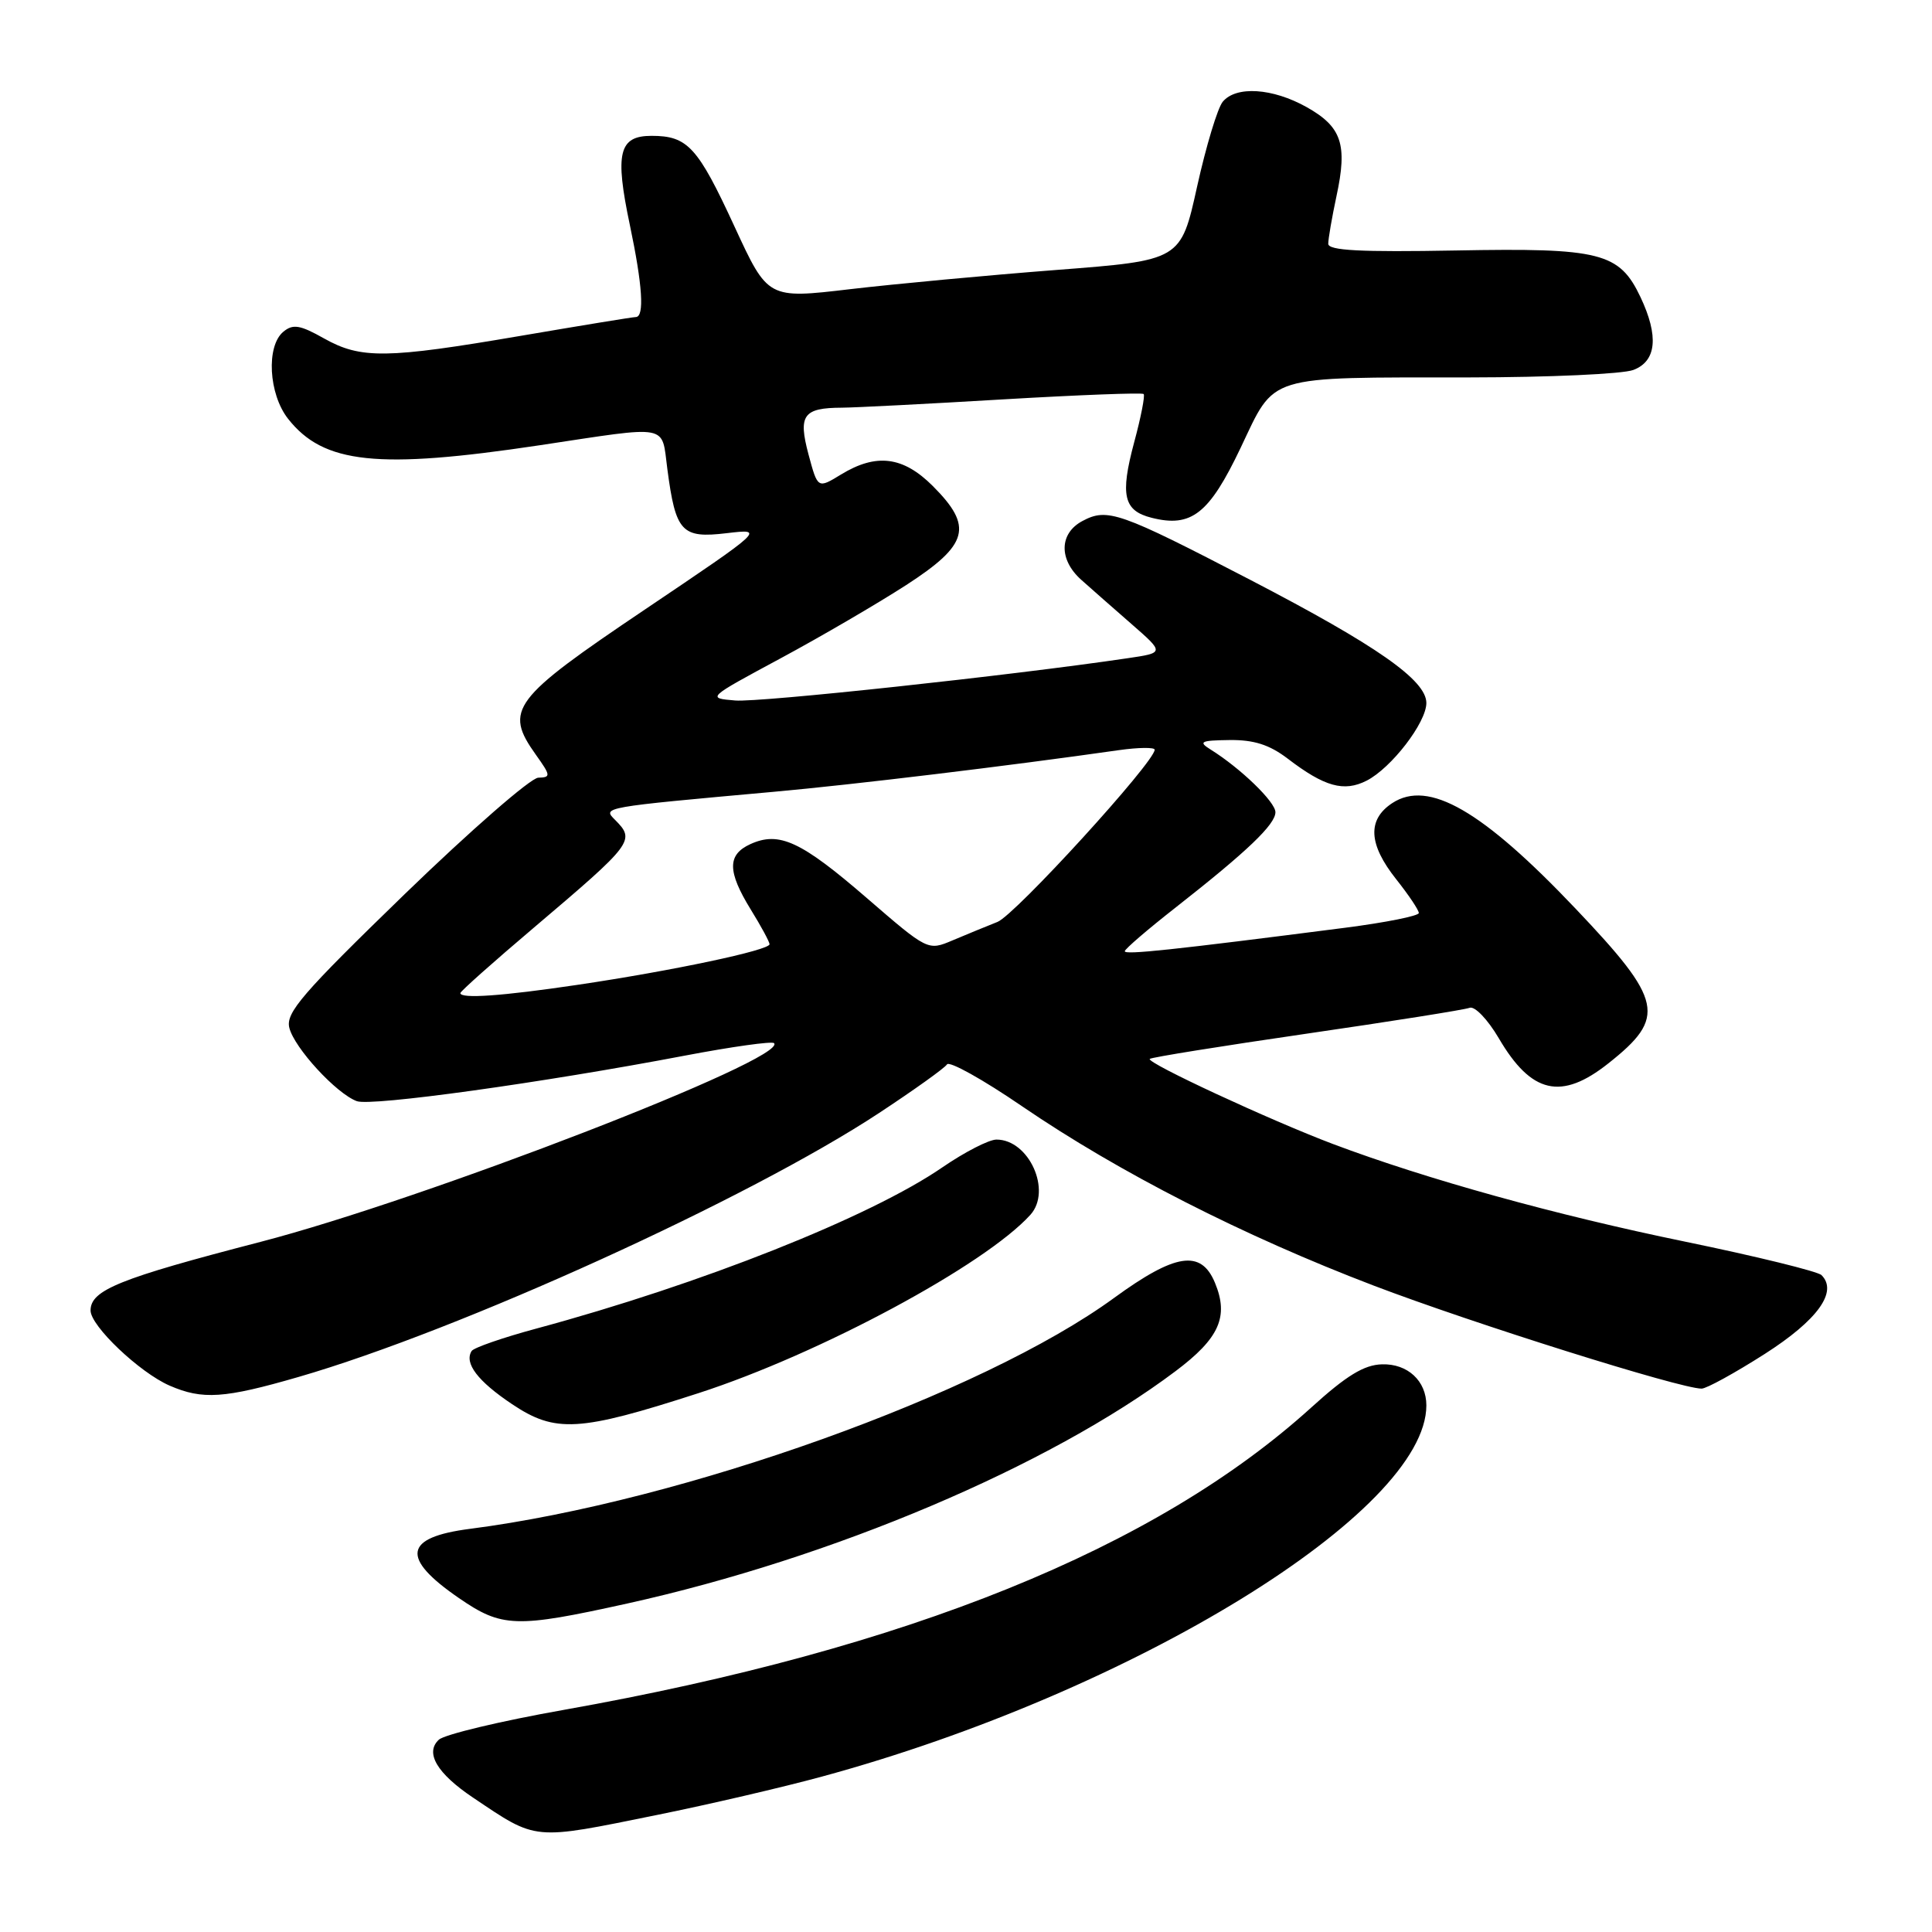 <?xml version="1.0" encoding="UTF-8" standalone="no"?>
<!DOCTYPE svg PUBLIC "-//W3C//DTD SVG 1.1//EN" "http://www.w3.org/Graphics/SVG/1.1/DTD/svg11.dtd" >
<svg xmlns="http://www.w3.org/2000/svg" xmlns:xlink="http://www.w3.org/1999/xlink" version="1.1" viewBox="0 0 256 256">
 <g >
 <path fill="currentColor"
d=" M 87.11 240.48 C 93.93 239.10 103.73 236.82 108.90 235.41 C 150.09 224.22 189.00 200.32 189.00 186.22 C 189.00 182.98 186.52 180.68 183.13 180.78 C 180.75 180.84 178.41 182.27 173.73 186.52 C 153.16 205.16 120.22 218.48 74.69 226.57 C 66.33 228.05 58.89 229.83 58.15 230.52 C 56.28 232.25 57.90 234.99 62.69 238.20 C 71.22 243.93 70.47 243.86 87.11 240.48 Z  M 83.09 212.48 C 110.27 206.47 138.97 194.31 155.76 181.69 C 161.57 177.33 162.85 174.47 160.99 169.98 C 159.15 165.54 155.76 166.05 147.61 171.99 C 130.17 184.71 90.43 198.95 62.27 202.58 C 53.50 203.71 53.06 206.42 60.79 211.74 C 66.51 215.68 68.33 215.74 83.09 212.48 Z  M 92.55 184.60 C 108.59 179.41 130.49 167.64 136.53 160.97 C 139.41 157.78 136.35 151.00 132.04 151.00 C 131.04 151.00 127.83 152.65 124.90 154.66 C 115.33 161.25 92.93 170.14 71.08 176.04 C 66.63 177.24 62.76 178.58 62.49 179.02 C 61.49 180.63 63.30 183.01 67.84 186.05 C 73.59 189.90 76.72 189.72 92.55 184.60 Z  M 39.57 182.45 C 60.91 176.27 99.24 158.84 116.51 147.46 C 121.14 144.41 125.18 141.52 125.48 141.04 C 125.78 140.55 130.25 143.04 135.42 146.58 C 148.28 155.36 164.71 163.74 182.00 170.34 C 195.22 175.38 222.64 184.00 225.47 184.00 C 226.12 184.00 229.88 181.93 233.83 179.41 C 240.85 174.92 243.56 171.16 241.36 168.96 C 240.87 168.47 232.73 166.47 223.26 164.52 C 206.14 161.00 189.02 156.25 176.66 151.60 C 168.34 148.46 151.85 140.81 152.35 140.31 C 152.57 140.10 161.91 138.60 173.12 136.97 C 184.33 135.34 194.05 133.80 194.73 133.54 C 195.41 133.28 197.13 135.08 198.59 137.56 C 202.91 144.94 206.88 145.85 213.12 140.90 C 220.84 134.79 220.38 132.62 208.79 120.42 C 196.40 107.37 189.29 103.27 184.49 106.41 C 181.15 108.60 181.32 111.87 185.00 116.50 C 186.65 118.58 188.00 120.59 188.00 120.98 C 188.00 121.36 183.61 122.24 178.25 122.93 C 155.31 125.88 149.00 126.55 149.04 126.04 C 149.06 125.74 152.10 123.13 155.79 120.24 C 165.29 112.79 169.00 109.24 169.00 107.62 C 169.00 106.26 164.38 101.79 160.40 99.31 C 158.75 98.28 159.09 98.11 162.91 98.06 C 166.13 98.02 168.19 98.67 170.61 100.51 C 175.51 104.26 178.08 104.97 181.09 103.44 C 184.37 101.76 189.00 95.74 189.00 93.15 C 189.00 90.13 182.43 85.54 165.68 76.84 C 148.30 67.82 146.74 67.27 143.42 69.04 C 140.35 70.68 140.28 74.14 143.25 76.81 C 144.49 77.92 147.48 80.55 149.90 82.66 C 154.30 86.50 154.30 86.50 149.40 87.22 C 133.95 89.51 100.67 93.09 97.43 92.82 C 93.64 92.50 93.65 92.50 103.40 87.25 C 108.77 84.36 116.27 79.98 120.08 77.52 C 128.36 72.16 128.99 69.79 123.60 64.40 C 119.67 60.47 116.11 60.02 111.43 62.88 C 108.35 64.76 108.35 64.76 107.13 60.21 C 105.74 55.00 106.43 54.04 111.57 54.02 C 113.26 54.01 122.87 53.52 132.91 52.92 C 142.96 52.33 151.34 52.01 151.54 52.21 C 151.74 52.41 151.18 55.30 150.28 58.62 C 148.40 65.64 148.88 67.68 152.60 68.61 C 157.87 69.94 160.22 68.09 164.38 59.36 C 169.06 49.53 167.47 50.03 194.68 50.01 C 205.24 50.00 215.02 49.56 216.43 49.02 C 219.50 47.86 219.82 44.54 217.37 39.36 C 214.57 33.46 212.07 32.83 192.92 33.19 C 180.24 33.42 176.00 33.20 176.00 32.30 C 176.00 31.64 176.49 28.80 177.09 25.99 C 178.57 19.14 177.79 16.81 173.15 14.20 C 168.62 11.66 163.79 11.35 162.02 13.48 C 161.34 14.30 159.81 19.36 158.62 24.73 C 156.46 34.50 156.46 34.50 139.98 35.77 C 130.92 36.47 118.61 37.62 112.62 38.32 C 101.75 39.60 101.75 39.60 97.34 30.05 C 92.45 19.45 91.12 18.00 86.33 18.00 C 82.00 18.00 81.45 20.28 83.46 29.82 C 85.14 37.81 85.41 41.99 84.25 42.01 C 83.84 42.01 76.97 43.14 69.00 44.50 C 51.21 47.54 47.82 47.59 42.93 44.84 C 39.75 43.05 38.82 42.90 37.54 43.96 C 35.25 45.87 35.59 52.21 38.17 55.49 C 42.87 61.47 50.05 62.22 71.50 59.00 C 88.99 56.37 87.62 56.11 88.43 62.17 C 89.53 70.51 90.32 71.36 96.28 70.65 C 101.36 70.05 101.36 70.05 85.43 80.78 C 67.84 92.62 66.76 94.05 71.00 100.00 C 72.99 102.79 73.01 103.00 71.32 103.05 C 70.32 103.08 62.36 110.02 53.62 118.48 C 40.03 131.66 37.83 134.20 38.34 136.20 C 39.01 138.87 44.57 144.91 47.28 145.91 C 49.20 146.62 71.82 143.48 90.78 139.87 C 96.99 138.69 102.28 137.95 102.56 138.22 C 104.56 140.23 56.24 158.92 34.50 164.56 C 15.80 169.41 12.00 170.94 12.00 173.65 C 12.00 175.70 18.50 181.87 22.47 183.60 C 26.84 185.50 29.70 185.31 39.57 182.45 Z  M 61.00 131.59 C 61.00 131.36 65.39 127.45 70.75 122.91 C 83.93 111.73 84.21 111.36 81.50 108.64 C 79.82 106.96 79.70 106.98 102.50 104.92 C 113.00 103.98 133.61 101.49 148.25 99.40 C 150.86 99.03 153.00 99.01 153.00 99.34 C 153.00 100.98 134.50 121.25 132.17 122.16 C 130.70 122.74 128.03 123.84 126.23 124.60 C 122.95 125.99 122.95 125.99 114.84 118.98 C 106.13 111.45 103.24 110.12 99.43 111.85 C 96.36 113.25 96.37 115.46 99.47 120.50 C 100.83 122.70 101.95 124.77 101.97 125.11 C 102.01 125.90 89.12 128.63 76.50 130.50 C 66.53 131.98 61.00 132.37 61.00 131.59 Z "/>
</g>
</svg>